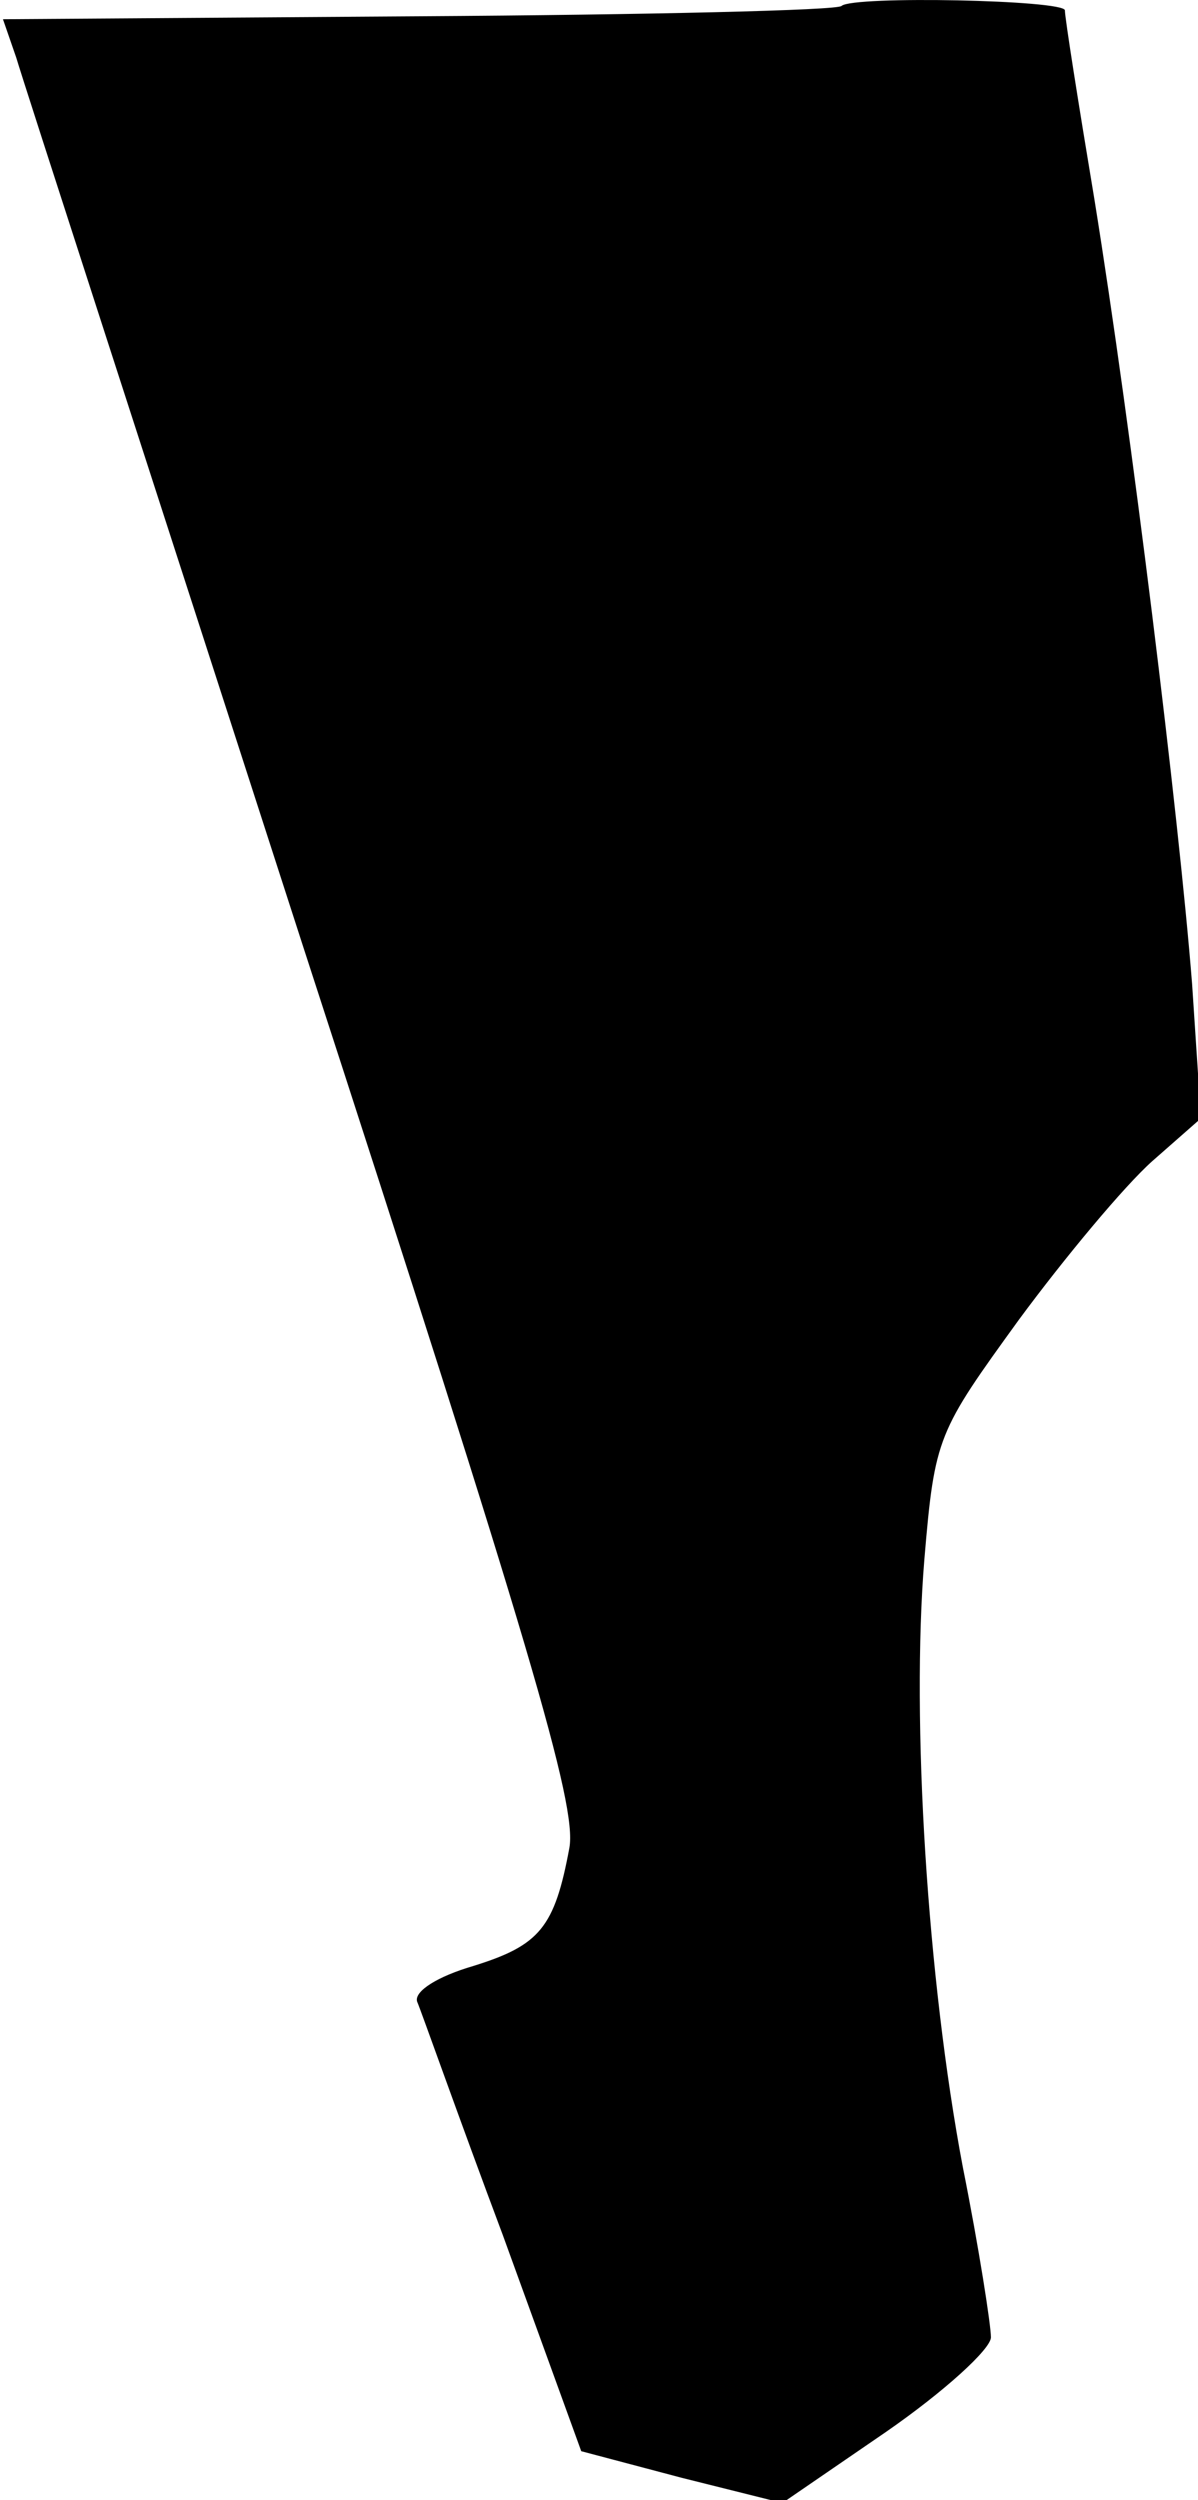 <?xml version="1.0" standalone="no"?>
<!DOCTYPE svg PUBLIC "-//W3C//DTD SVG 20010904//EN"
 "http://www.w3.org/TR/2001/REC-SVG-20010904/DTD/svg10.dtd">
<svg version="1.0" xmlns="http://www.w3.org/2000/svg"
 width="81pt" height="169pt" viewBox="0 0 81 169"
 preserveAspectRatio="xMidYMid meet">
<g transform="translate(0,169) scale(0.1,-0.1)"
fill="#000000" stroke="none">
<path fill="#000000" stroke="none" d="M569 1686 c-2 -3 -131 -6 -285 -7
l-282 -2 9 -26 c4 -14 92 -285 194 -601 154 -474 185 -580 180 -609 -10 -54
-20 -66 -65 -80 -24 -7 -40 -17 -38 -24 3 -7 28 -78 58 -158 l53 -146 68 -18
68 -17 70 48 c39 27 71 56 71 64 0 8 -8 60 -19 115 -24 127 -35 302 -26 411 7
83 9 86 64 162 31 42 71 90 90 107 l33 29 -6 91 c-9 114 -41 375 -66 530 -11
66 -20 123 -20 128 0 7 -143 10 -151 3z"/>
</g>
</svg>
